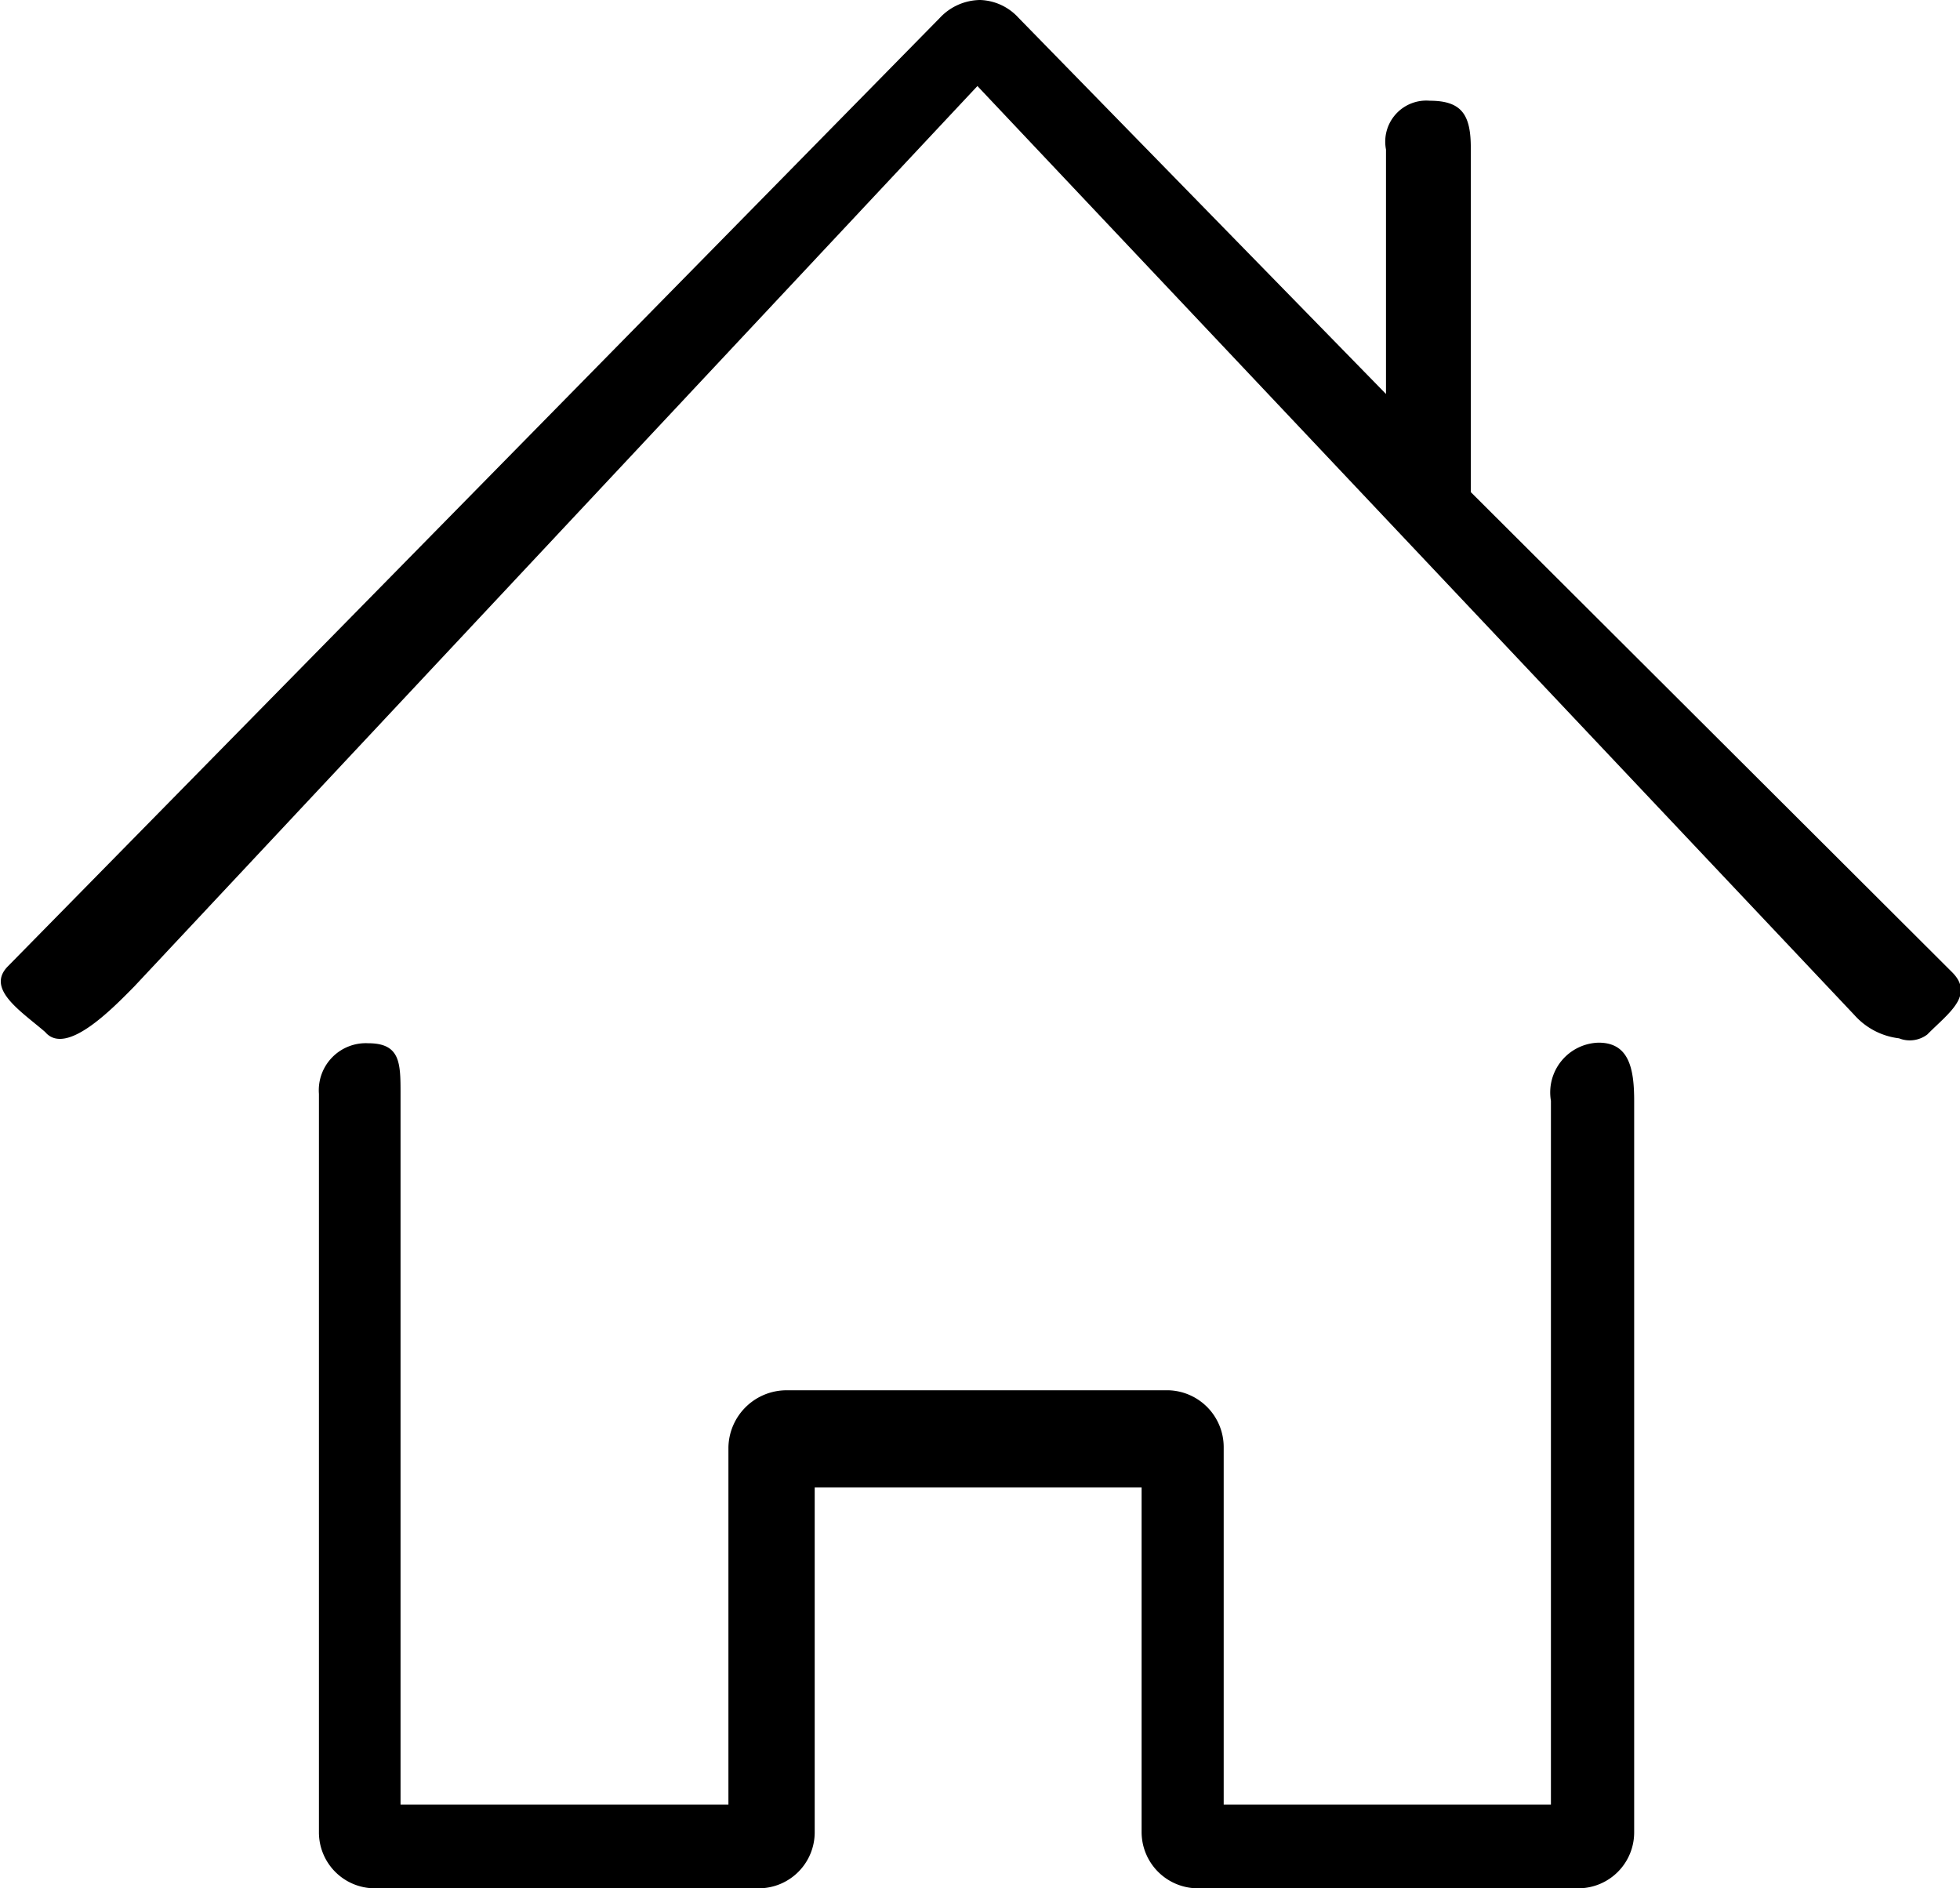 <svg xmlns="http://www.w3.org/2000/svg" width="23.875" height="23"><path d="M19.473 12.7a.606.606 0 0 0-.581.708v8.572h-3.986v-4.352a.693.693 0 0 0-.67-.694H9.581a.709.709 0 0 0-.708.694v4.352H4.879v-8.656c0-.373 0-.617-.394-.617a.573.573 0 0 0-.6.617v8.994a.681.681 0 0 0 .669.682h4.7a.682.682 0 0 0 .67-.682v-4.2h3.982v4.2a.686.686 0 0 0 .7.682h4.631a.681.681 0 0 0 .669-.682v-8.911c0-.4-.067-.707-.433-.707zm4.311-.853l-5.868-5.853V1.8c0-.4-.109-.573-.5-.573a.5.5 0 0 0-.533.594v2.978L12.406.216A.66.66 0 0 0 11.94 0a.682.682 0 0 0-.493.219L.096 11.77c-.273.277.164.549.454.8.253.3.815-.28 1.087-.556L11.906 1.048 22.59 12.365a.863.863 0 0 0 .542.282.354.354 0 0 0 .344-.046c.254-.257.579-.475.308-.754z" fill-rule="evenodd"/></svg>